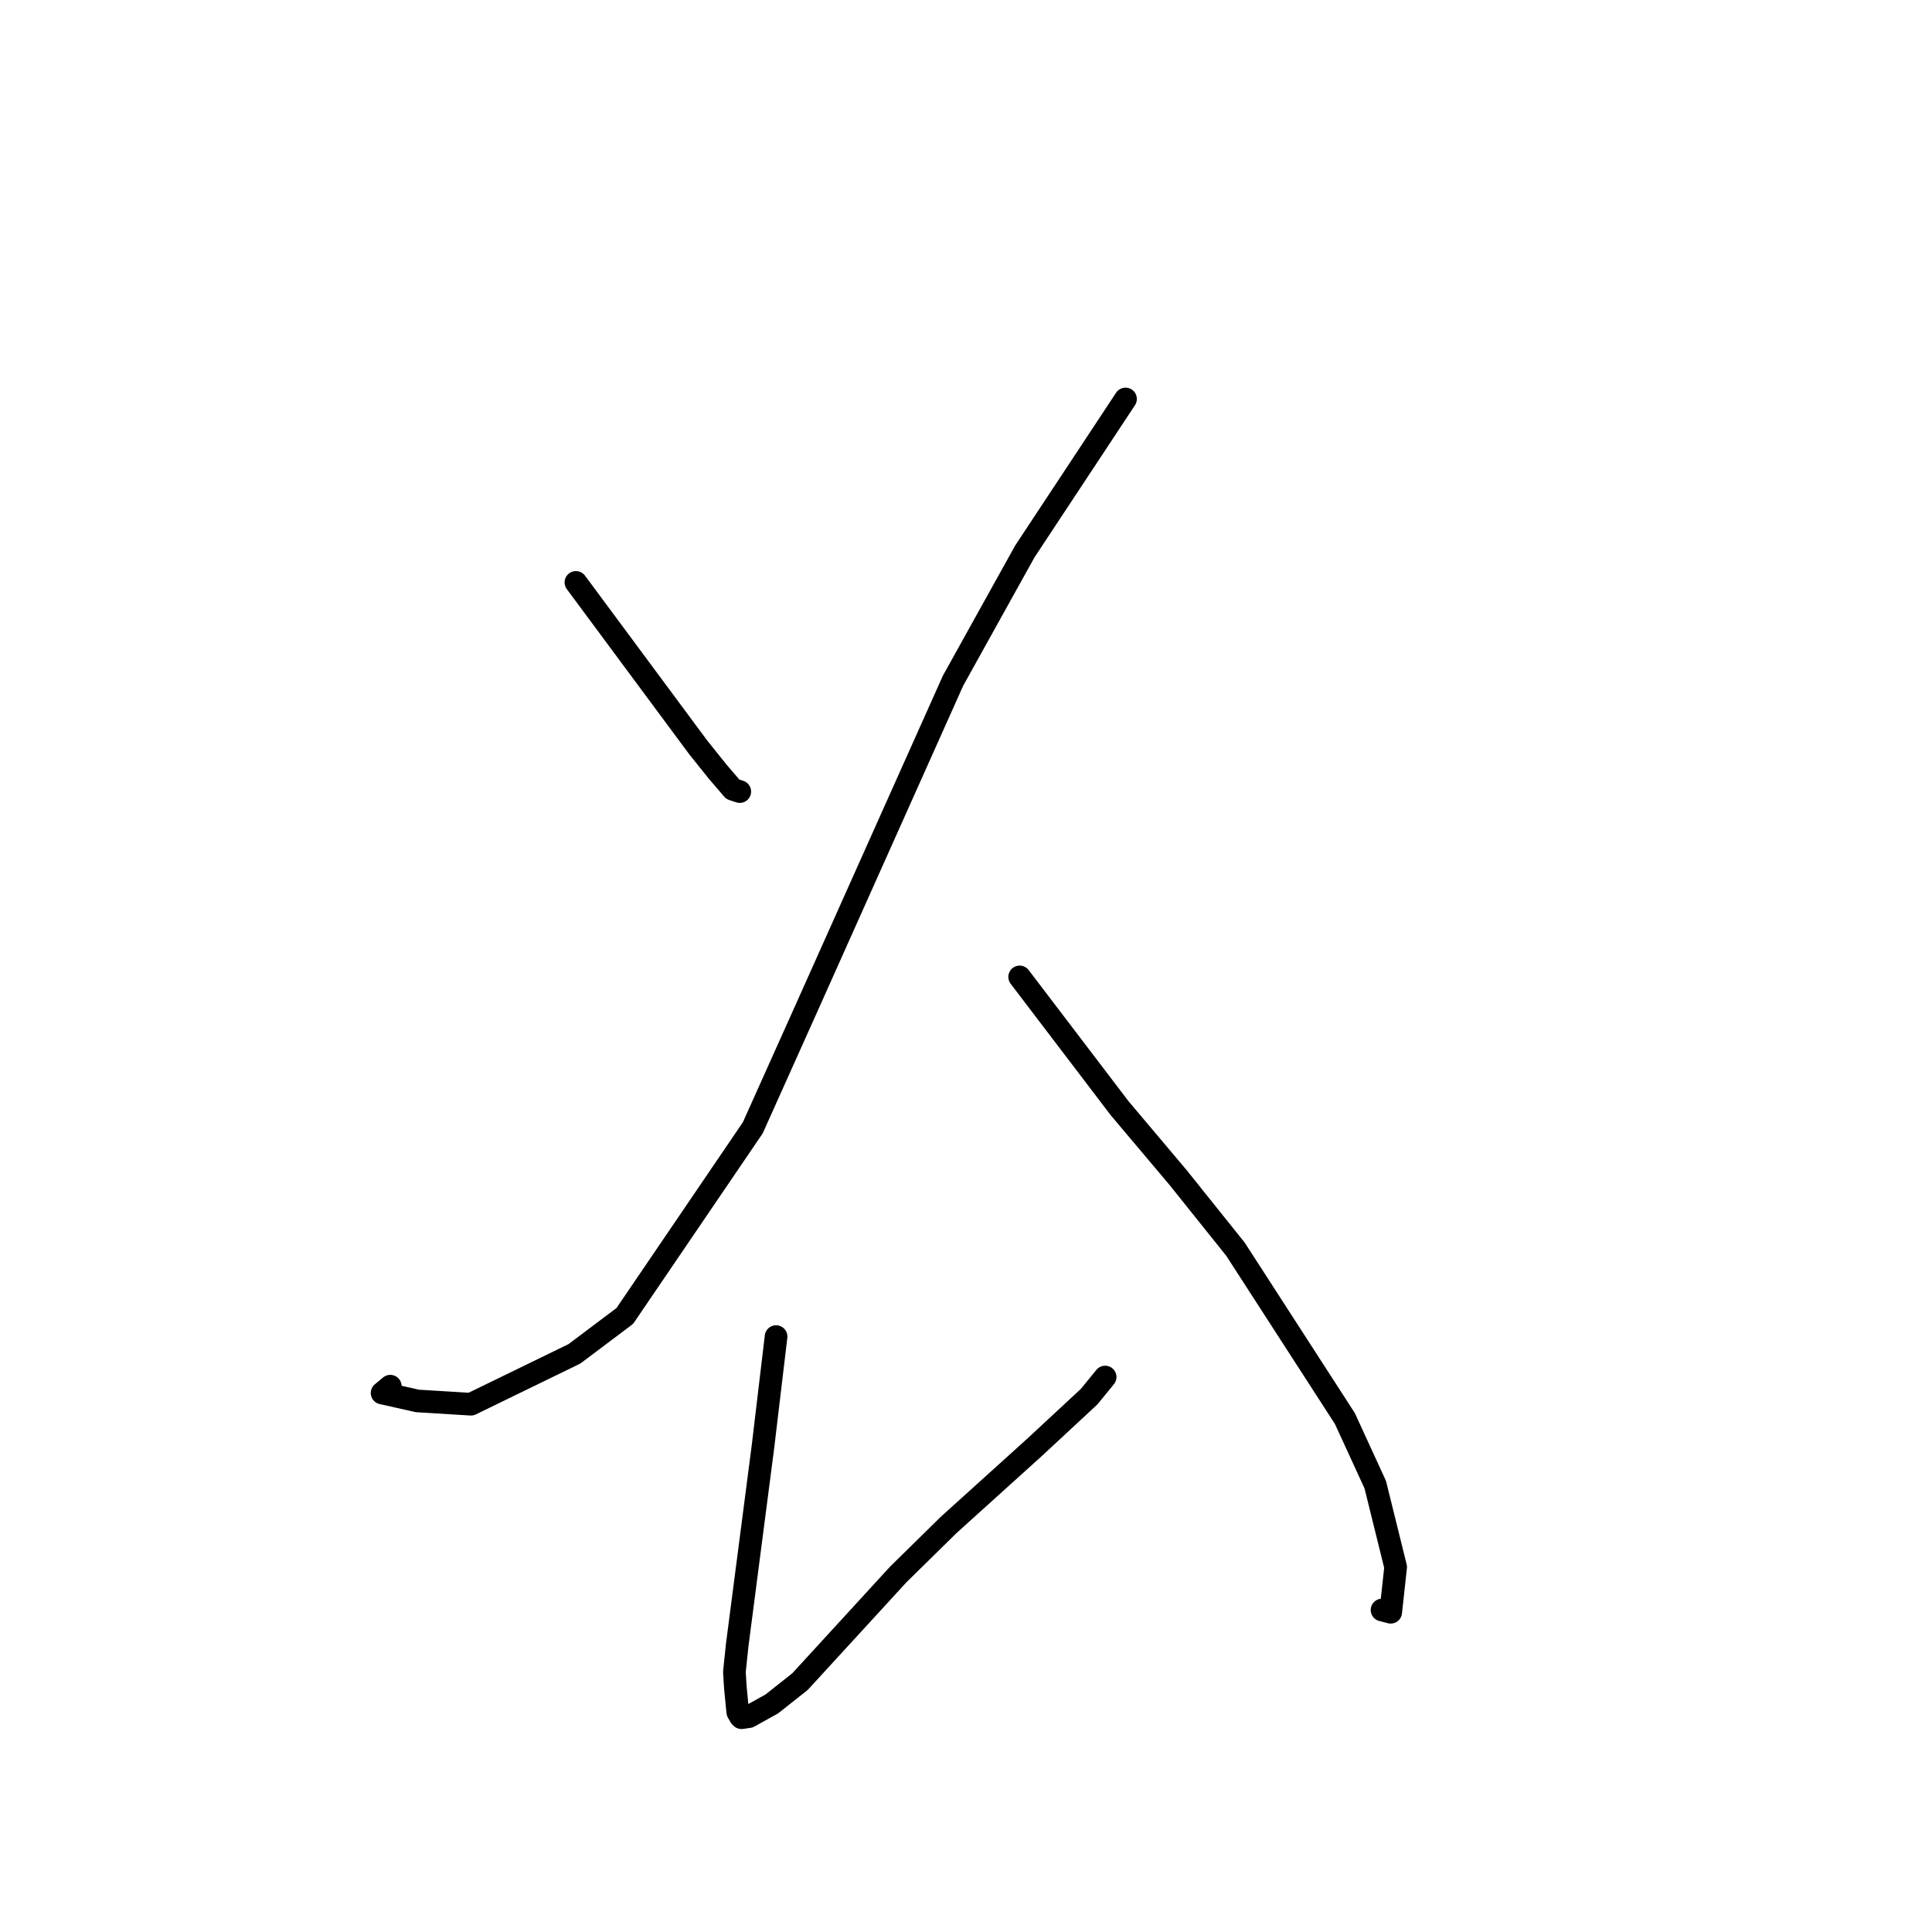 <?xml version="1.0" standalone="no"?>
    <svg width="256" height="256" xmlns="http://www.w3.org/2000/svg" version="1.1">
    <polyline stroke="black" stroke-width="3" stroke-linecap="round" fill="transparent" stroke-linejoin="round" points="76.312 77.17 84.424 88.115 92.537 99.059 95.098 102.253 97.102 104.587 97.786 104.81 98.026 104.888 " />
        <polyline stroke="black" stroke-width="3" stroke-linecap="round" fill="transparent" stroke-linejoin="round" points="149.138 52.866 142.467 62.969 135.795 73.071 126.284 90.194 106.911 133.481 99.749 149.439 82.792 174.367 76.111 179.392 62.398 186.066 55.293 185.63 52.795 185.065 50.629 184.579 51.715 183.677 " />
        <polyline stroke="black" stroke-width="3" stroke-linecap="round" fill="transparent" stroke-linejoin="round" points="102.834 177.105 101.963 184.416 101.093 191.728 97.681 217.997 97.31 221.556 97.44 223.604 97.72 226.509 97.758 226.862 98.104 227.46 98.252 227.605 99.245 227.462 102.283 225.771 106.014 222.814 119.013 208.634 125.717 202.046 137.074 191.789 144.316 185.062 146.292 182.643 146.438 182.463 " />
        <polyline stroke="black" stroke-width="3" stroke-linecap="round" fill="transparent" stroke-linejoin="round" points="135.109 129.446 141.736 138.15 148.363 146.854 156.095 156.021 163.709 165.528 178.203 187.961 182.228 196.722 184.93 207.641 184.276 213.631 183.126 213.334 " />
        </svg>